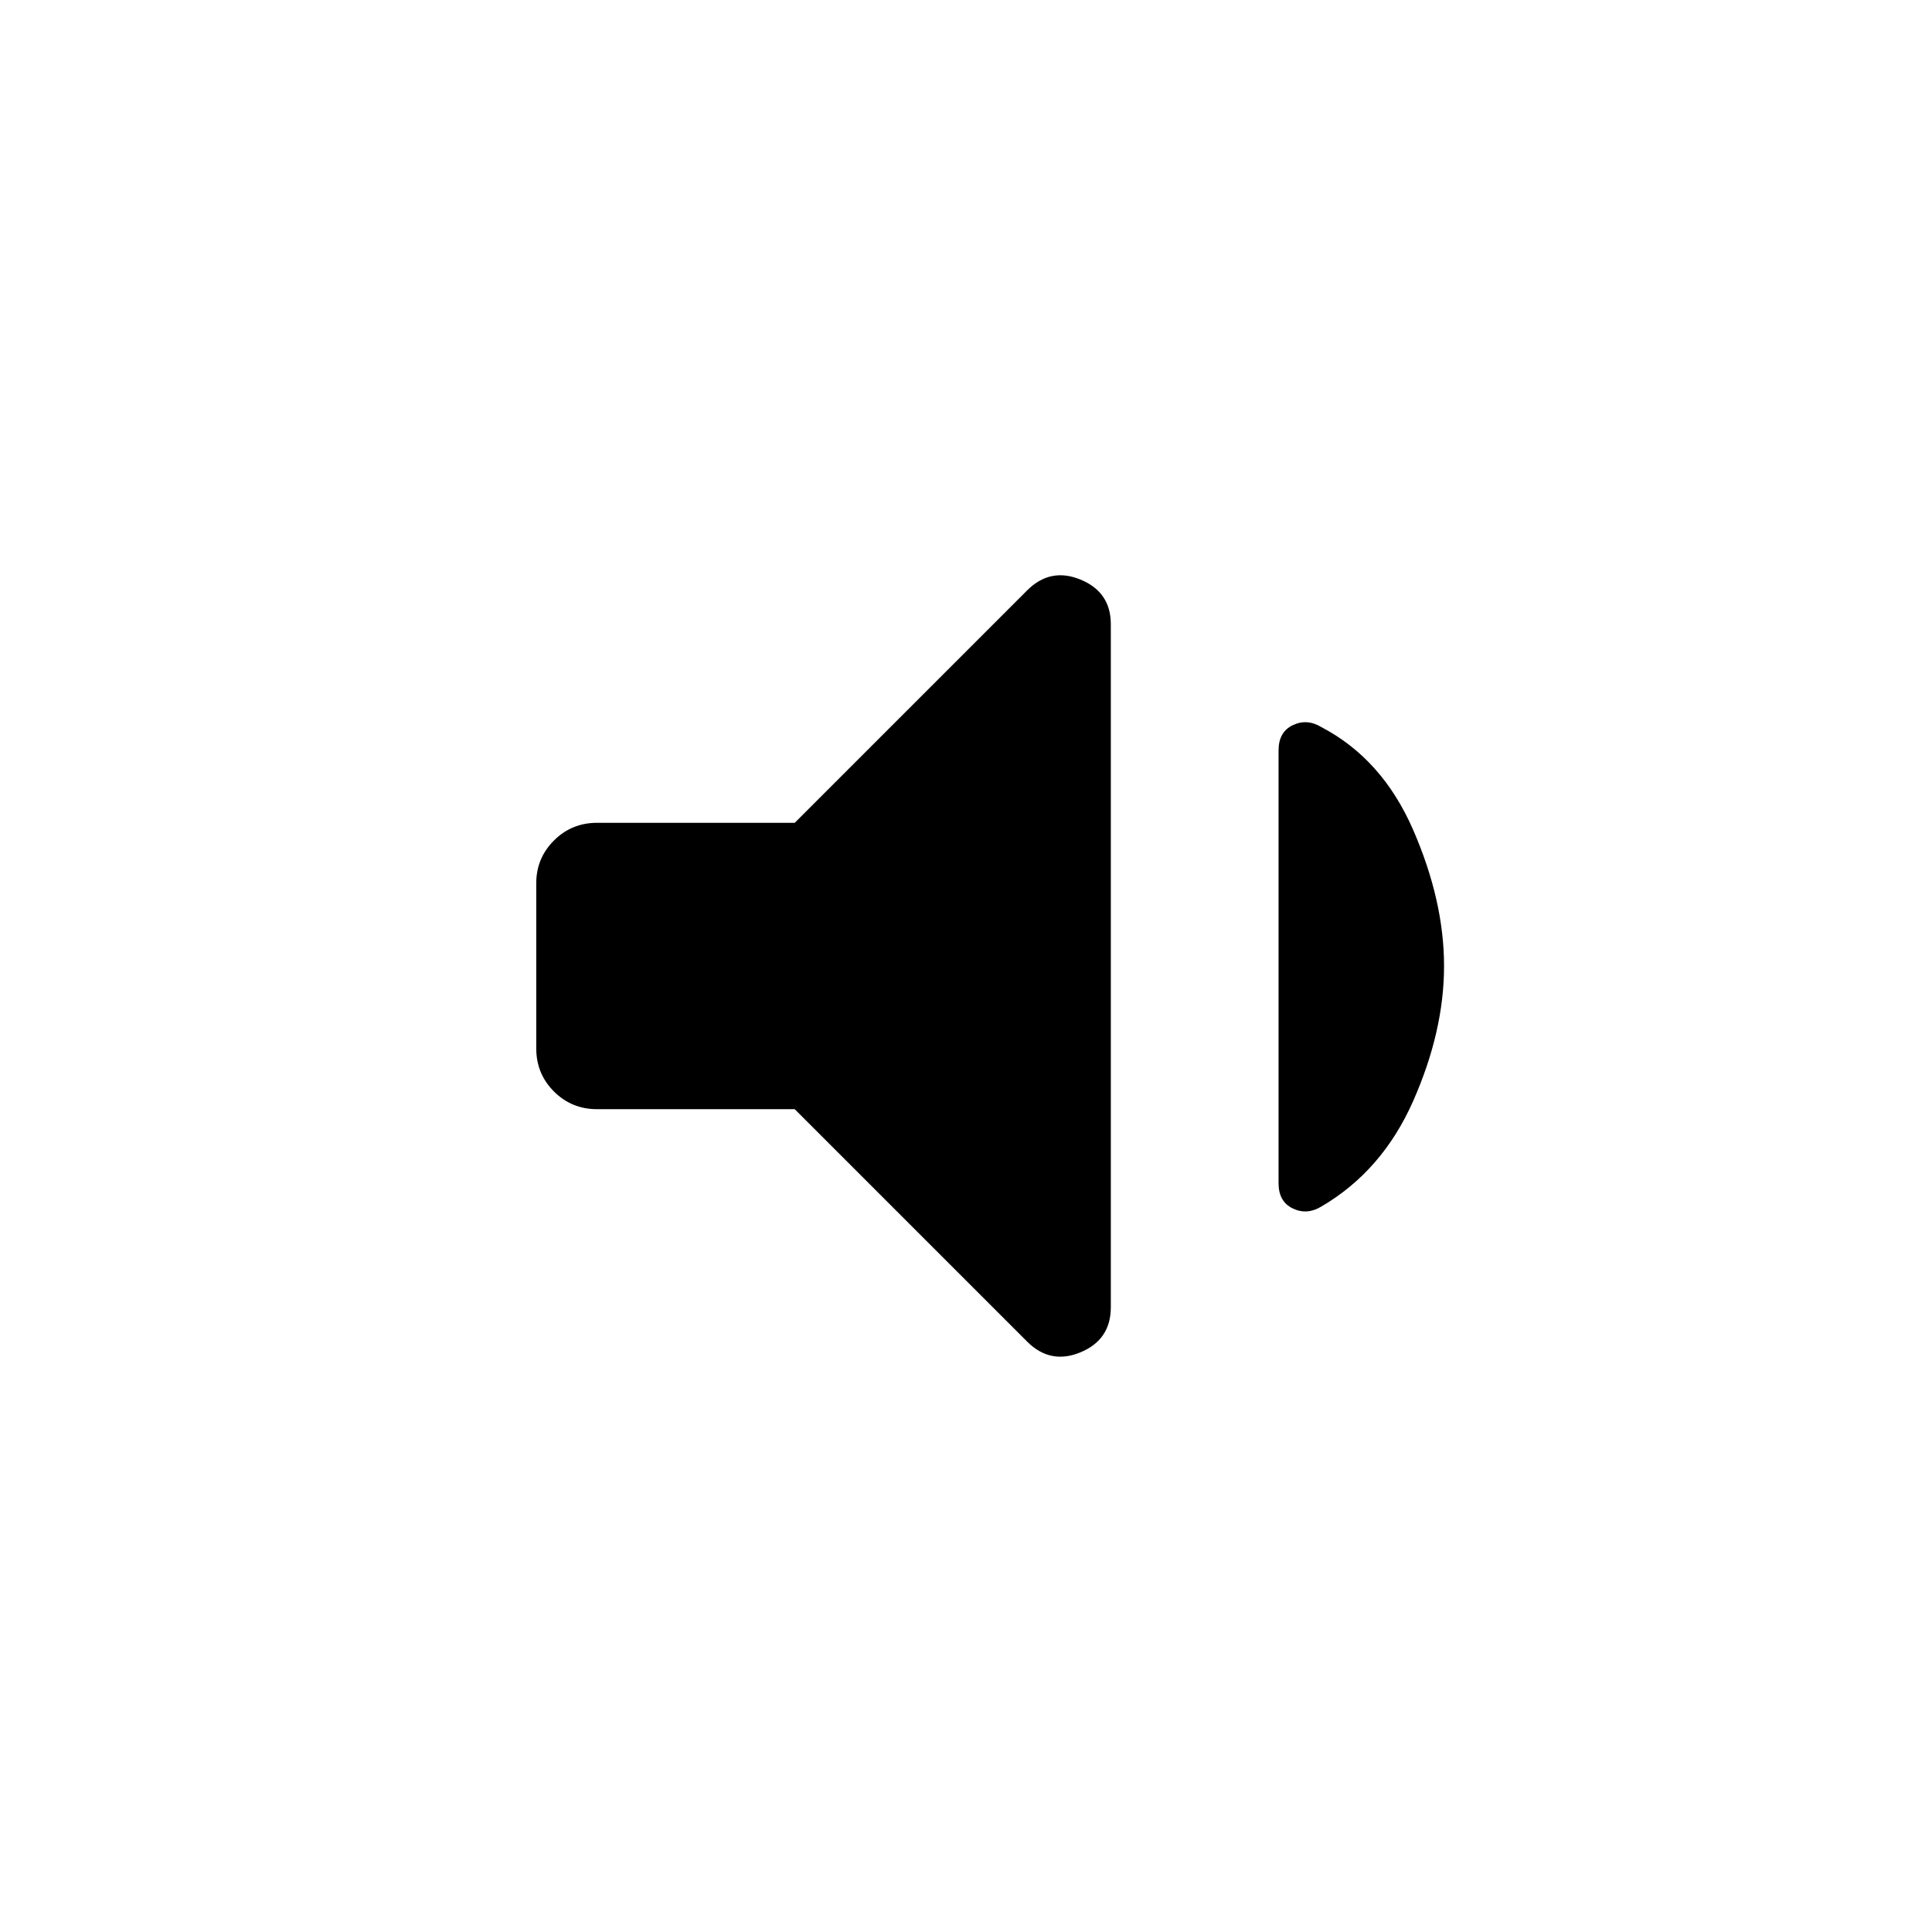<svg xmlns="http://www.w3.org/2000/svg" height="20" viewBox="0 -960 960 960" width="20"><path d="M394.89-408.85h-98.2q-12.64 0-21.43-8.79-8.8-8.79-8.8-21.44v-82.03q0-12.46 8.8-21.25 8.79-8.79 21.43-8.79h98.2l115.46-115.46q11.57-11.58 26.59-5.38t15.02 22.16v339.37q0 16.15-15.02 22.4t-26.59-5.33L394.89-408.85ZM717.54-480q0 32.38-15.35 67.1-15.34 34.71-45.65 52.44-7.16 4.31-14.19.92-7.04-3.38-7.04-12.51v-215.09q0-9.13 7.04-12.51 7.03-3.39 14.19.92 30.31 15.85 45.65 51.1 15.35 35.25 15.35 67.63Z"/></svg>